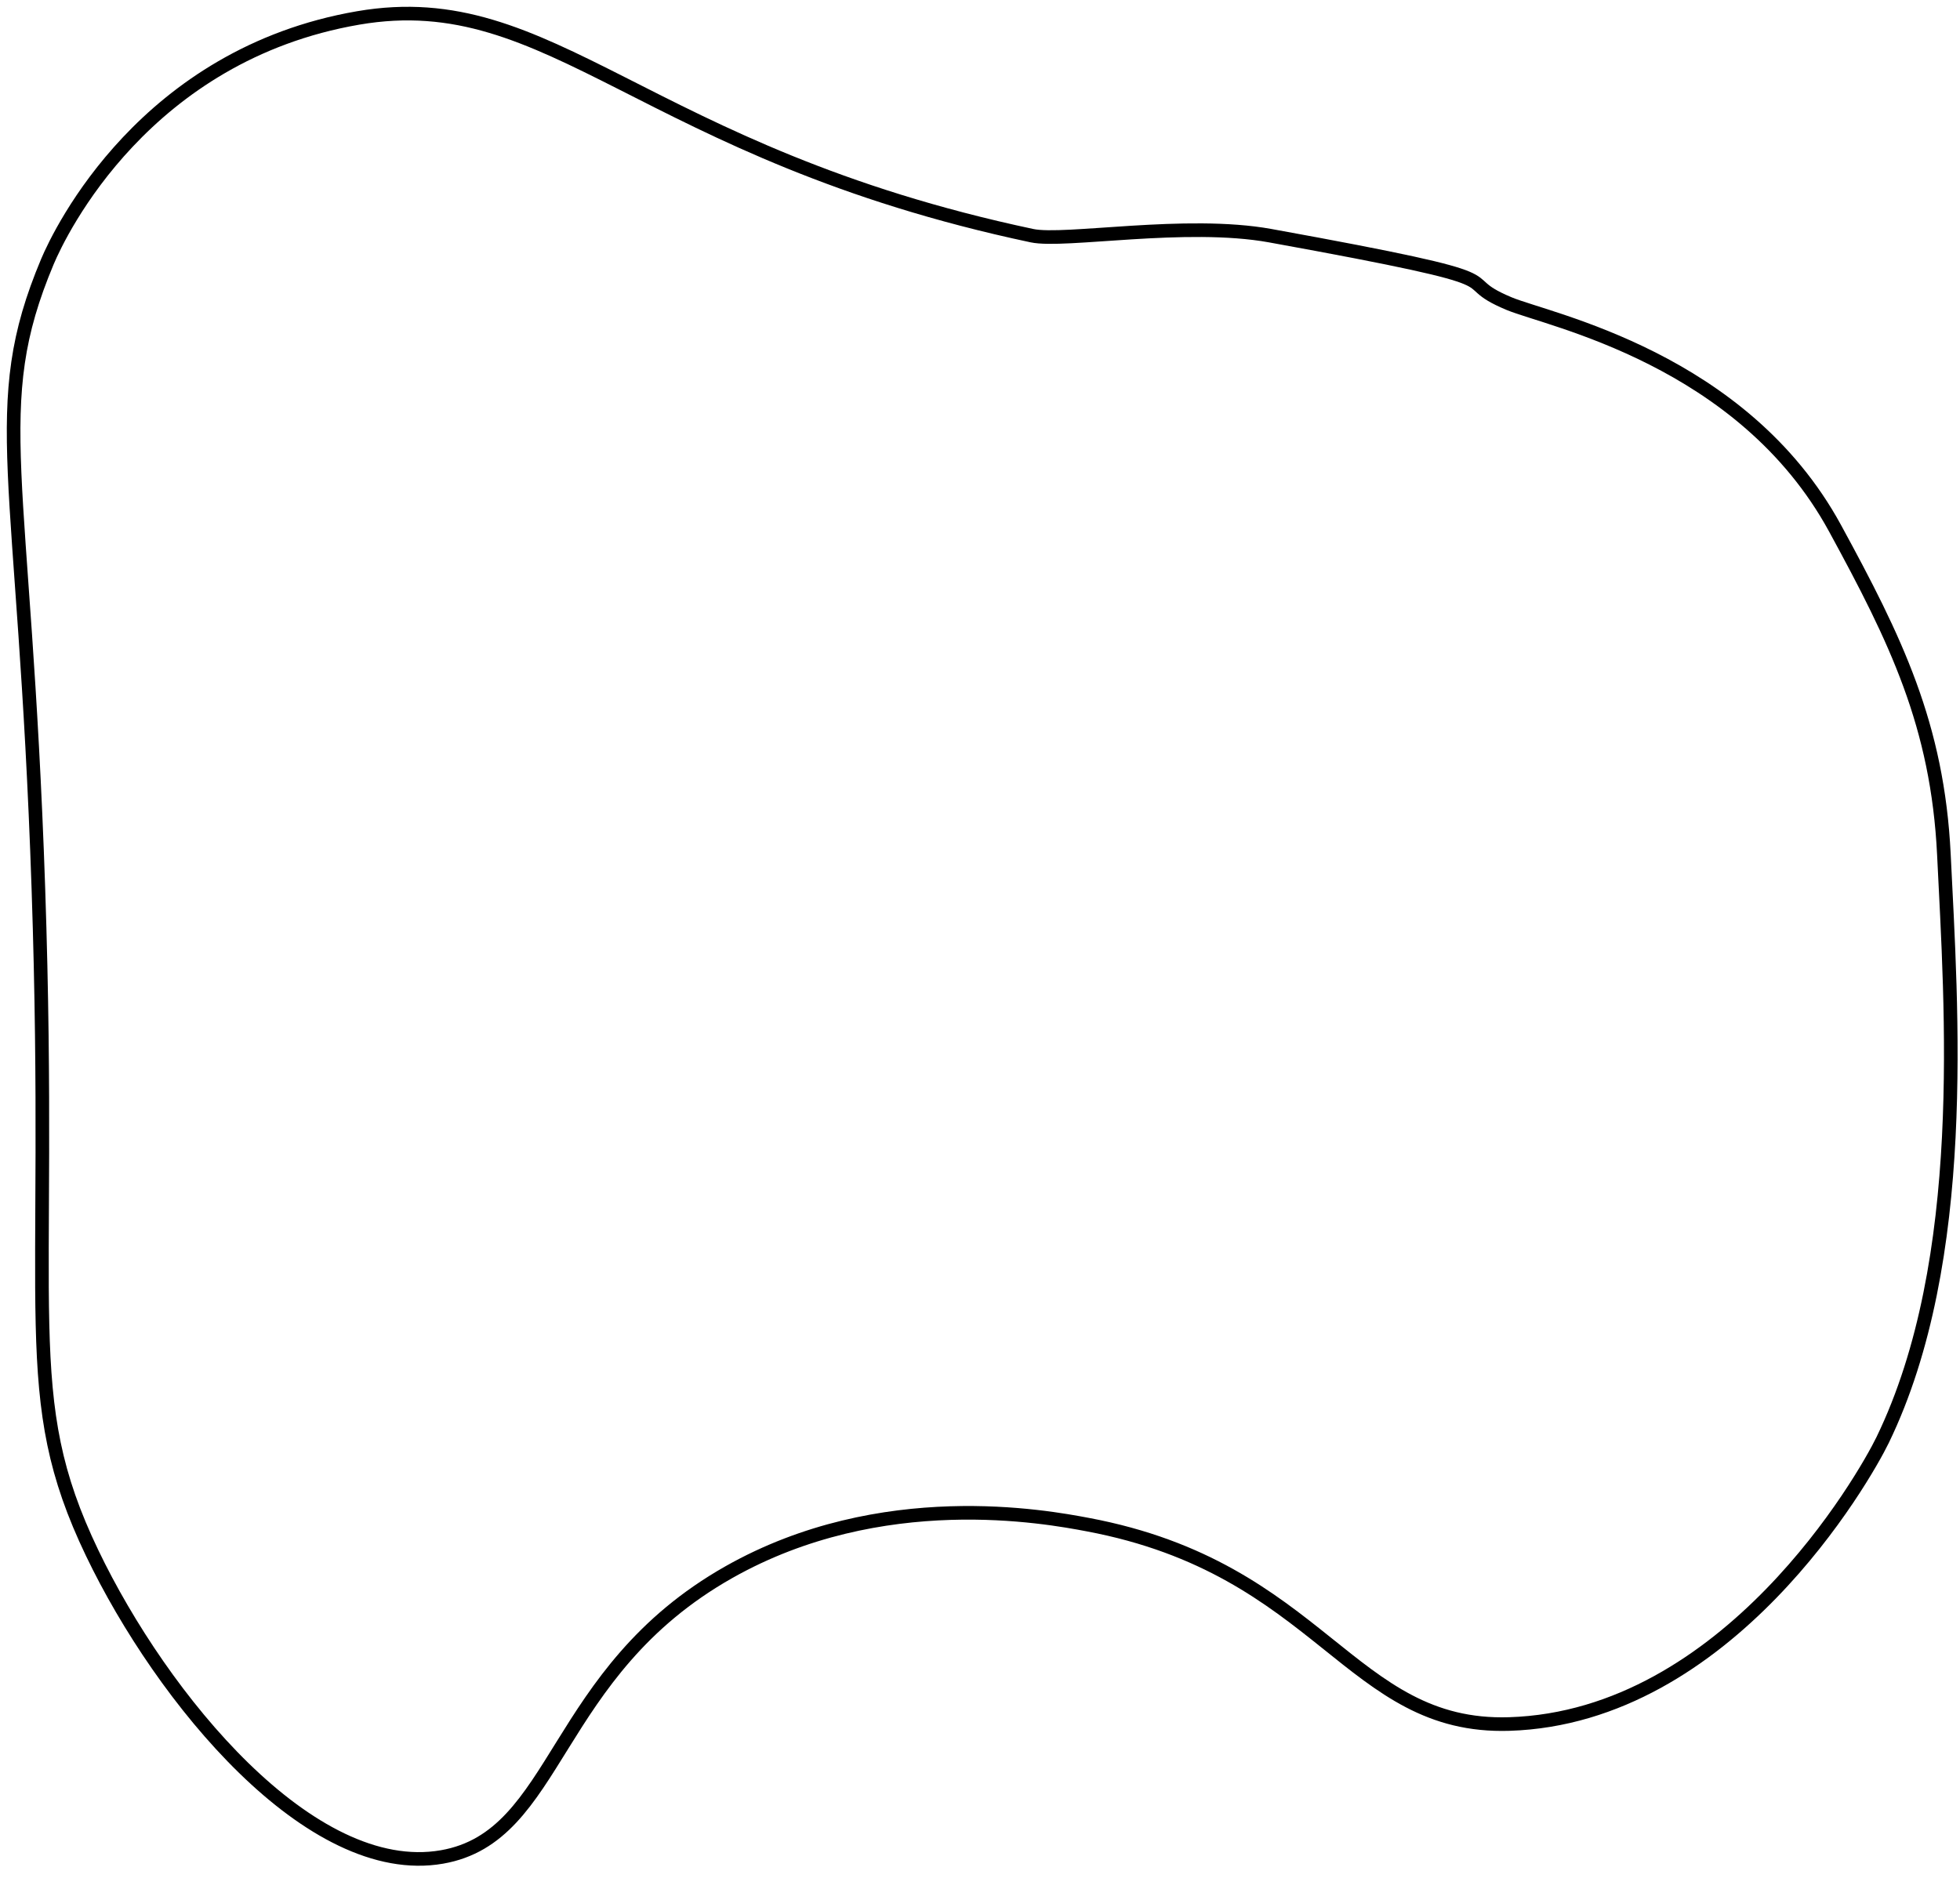 <svg width="144" height="138" viewBox="0 0 144 138" fill="none" xmlns="http://www.w3.org/2000/svg">
<path d="M75.819 17.319C47.168 11.241 40.611 -1.138 26.319 1.318C10.682 4.005 4.435 16.96 3.479 19.235C-1.028 29.974 1.786 34.558 2.82 65.289C3.894 97.129 1.232 102.578 6.774 114.134C11.894 124.81 22.806 138.151 32.473 136.463C41.098 134.956 40.498 122.912 53.559 115.529C64.767 109.193 76.879 111.468 79.916 112.04C97.108 115.271 99.144 127.064 110.886 126.694C126.958 126.191 136.974 108.589 138.318 105.818C144.73 92.581 143.359 74.039 142.818 62.818C142.357 53.287 139.273 46.996 134.818 38.818C128.018 26.342 113.812 23.532 110.886 22.318C106.063 20.309 113.212 20.926 93.319 17.319C87.124 16.195 78.224 17.828 75.819 17.319Z" stroke="black" stroke-miterlimit="10"/>
</svg>
